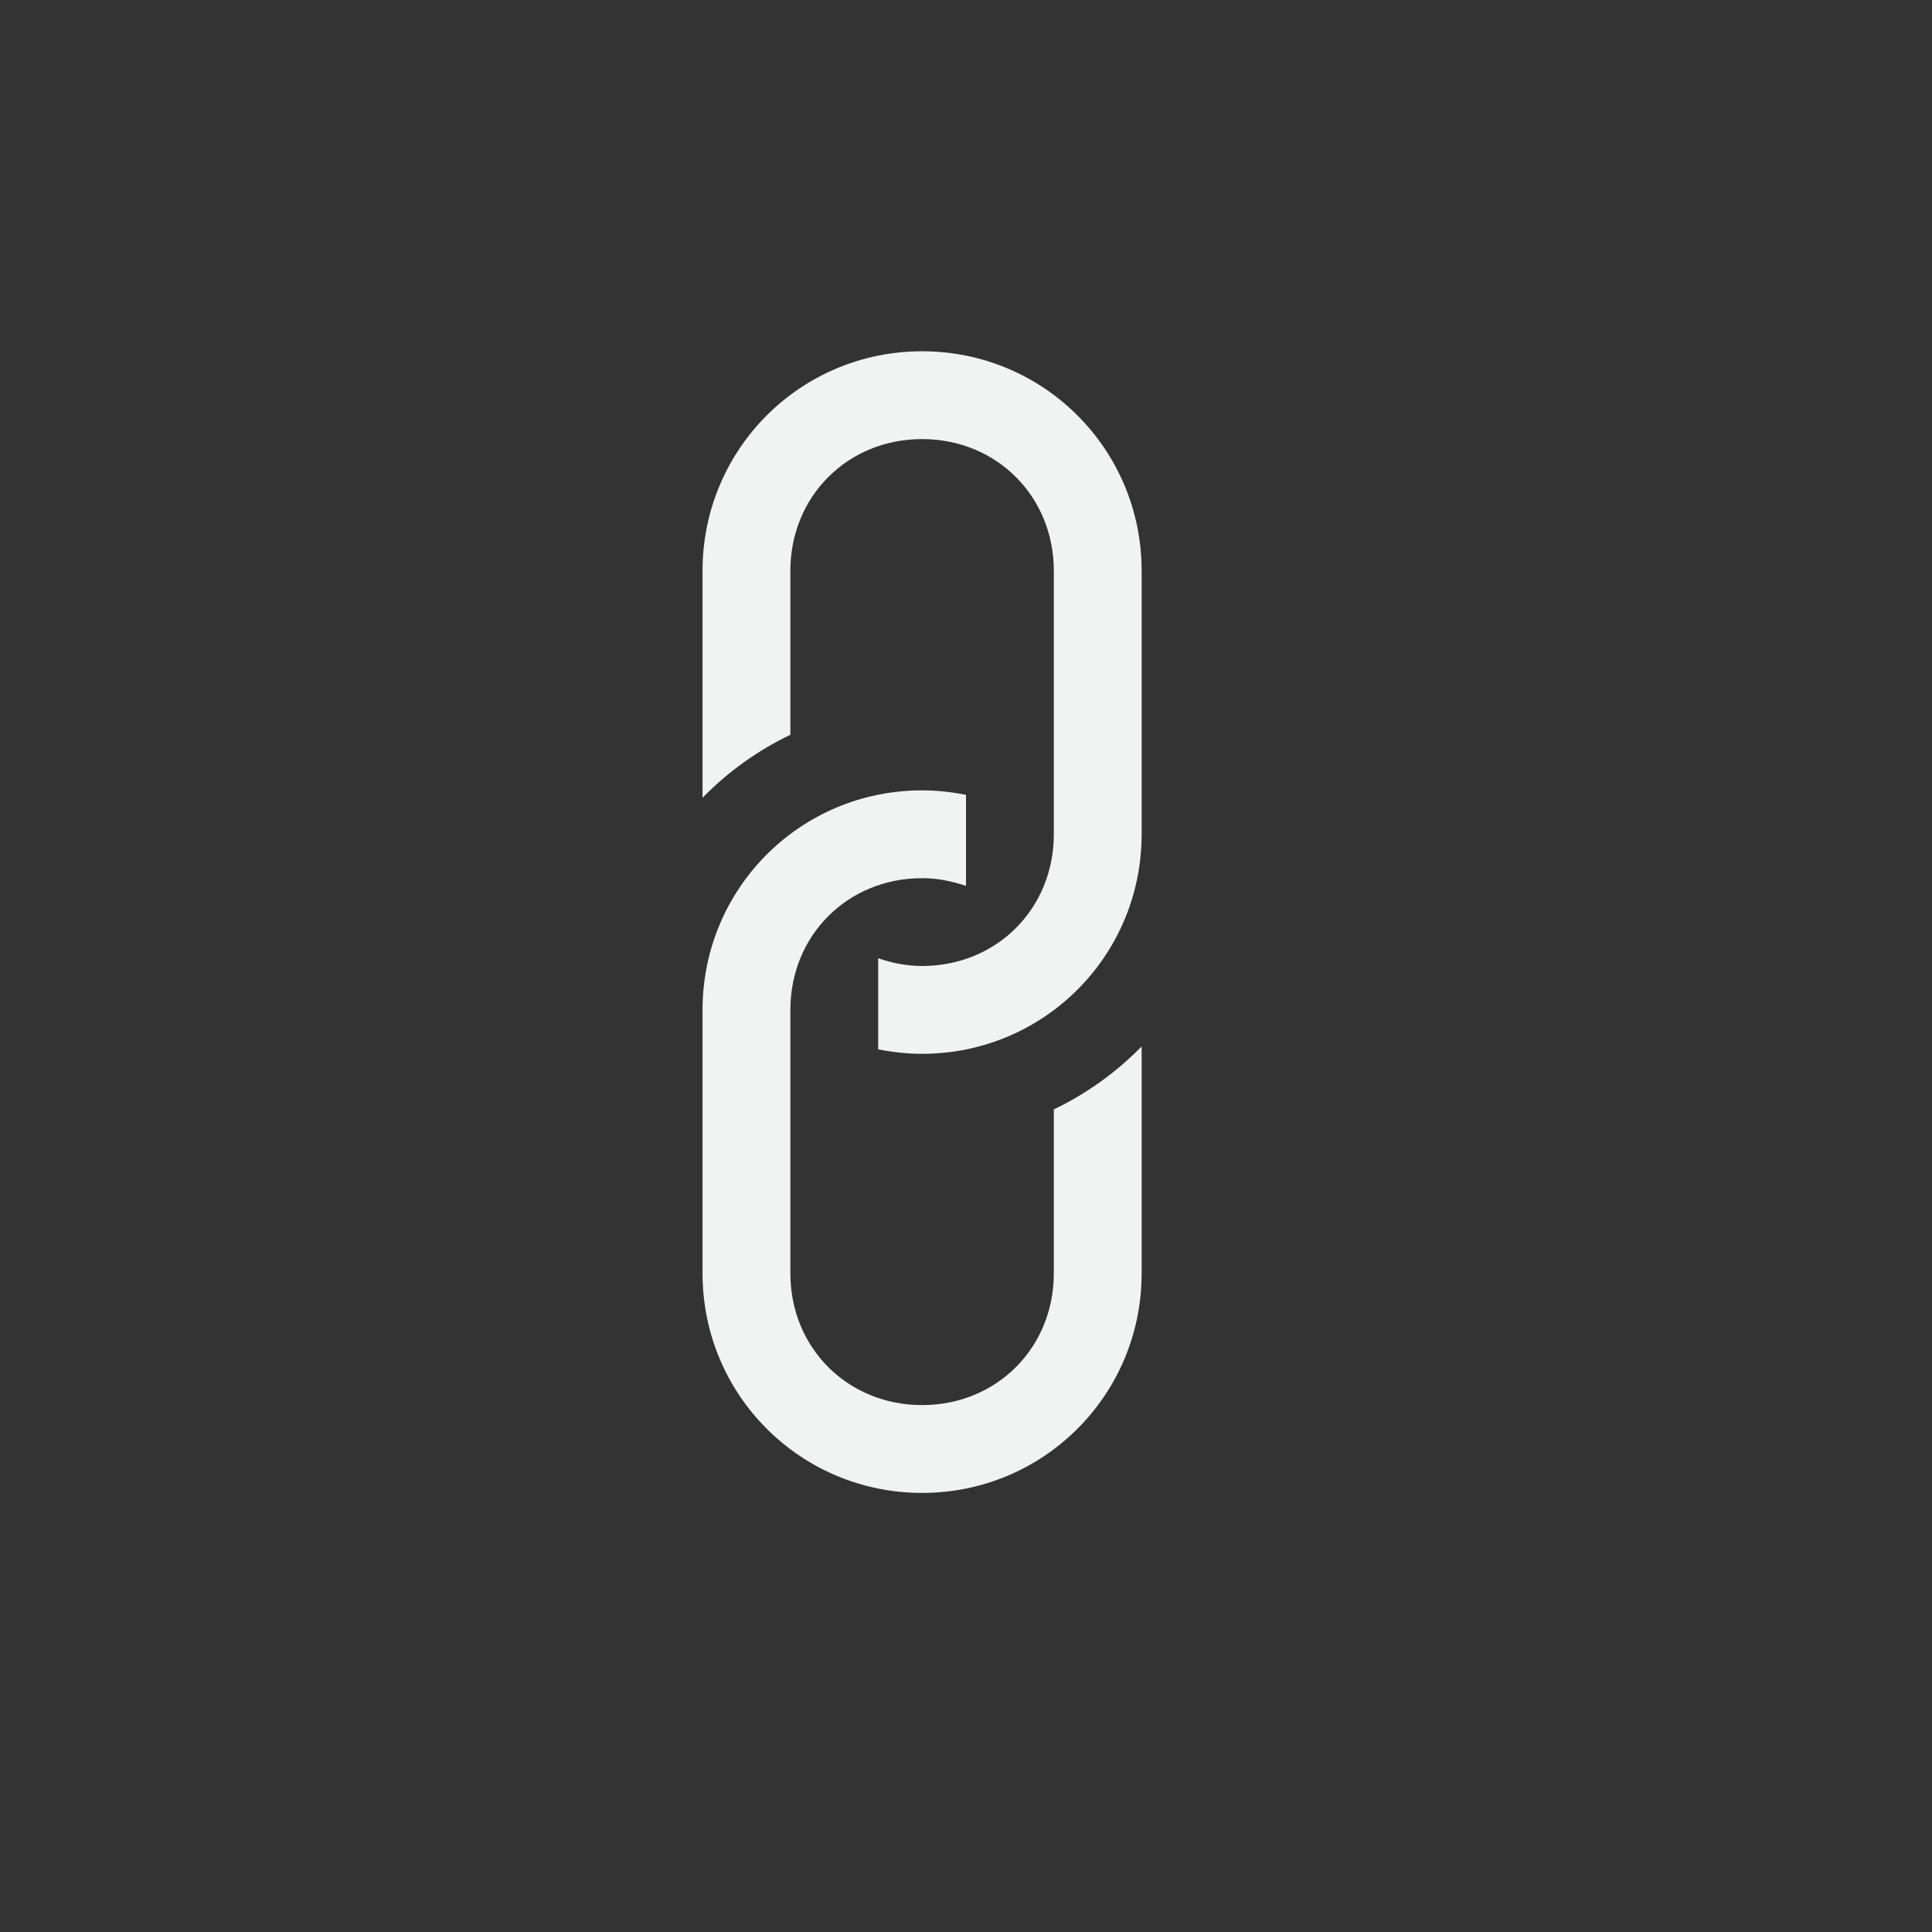 <?xml version="1.0" encoding="UTF-8"?>
<svg version="1.1" viewBox="-3 -3 22 22" xmlns="http://www.w3.org/2000/svg">
<rect x="-3" y="-3" width="22" height="22" fill="#333333" stroke="none"/>
<g transform="rotate(-90,7.5,7.5)">
<path d="m3.5 5c-1.385 0-2.5 1.115-2.5 2.5s1.115 2.5 2.5 2.5h2.584c-0.294-0.288-0.537-0.625-0.717-1h-1.867c-0.848 0-1.5-0.652-1.5-1.5s0.652-1.5 1.5-1.5h3c0.848 0 1.5 0.652 1.5 1.5 0 0.178-0.035 0.344-0.088 0.5h1.037c0.032-0.161 0.051-0.329 0.051-0.5 0-1.385-1.115-2.5-2.5-2.5z" style="fill:#f1f2f2;paint-order:markers fill stroke"/>
<path d="m8.916 5c0.294 0.288 0.537 0.625 0.717 1h1.867c0.848 0 1.5 0.652 1.5 1.5s-0.652 1.5-1.5 1.5h-3c-0.848 0-1.5-0.652-1.5-1.5 0-0.178 0.035-0.344 0.088-0.5h-1.037c-0.032 0.161-0.051 0.329-0.051 0.5 0 1.385 1.115 2.5 2.5 2.5h3c1.385 0 2.5-1.115 2.5-2.5s-1.115-2.5-2.5-2.5z" style="fill:#f1f2f2;paint-order:markers fill stroke"/>
</g>
</svg>
